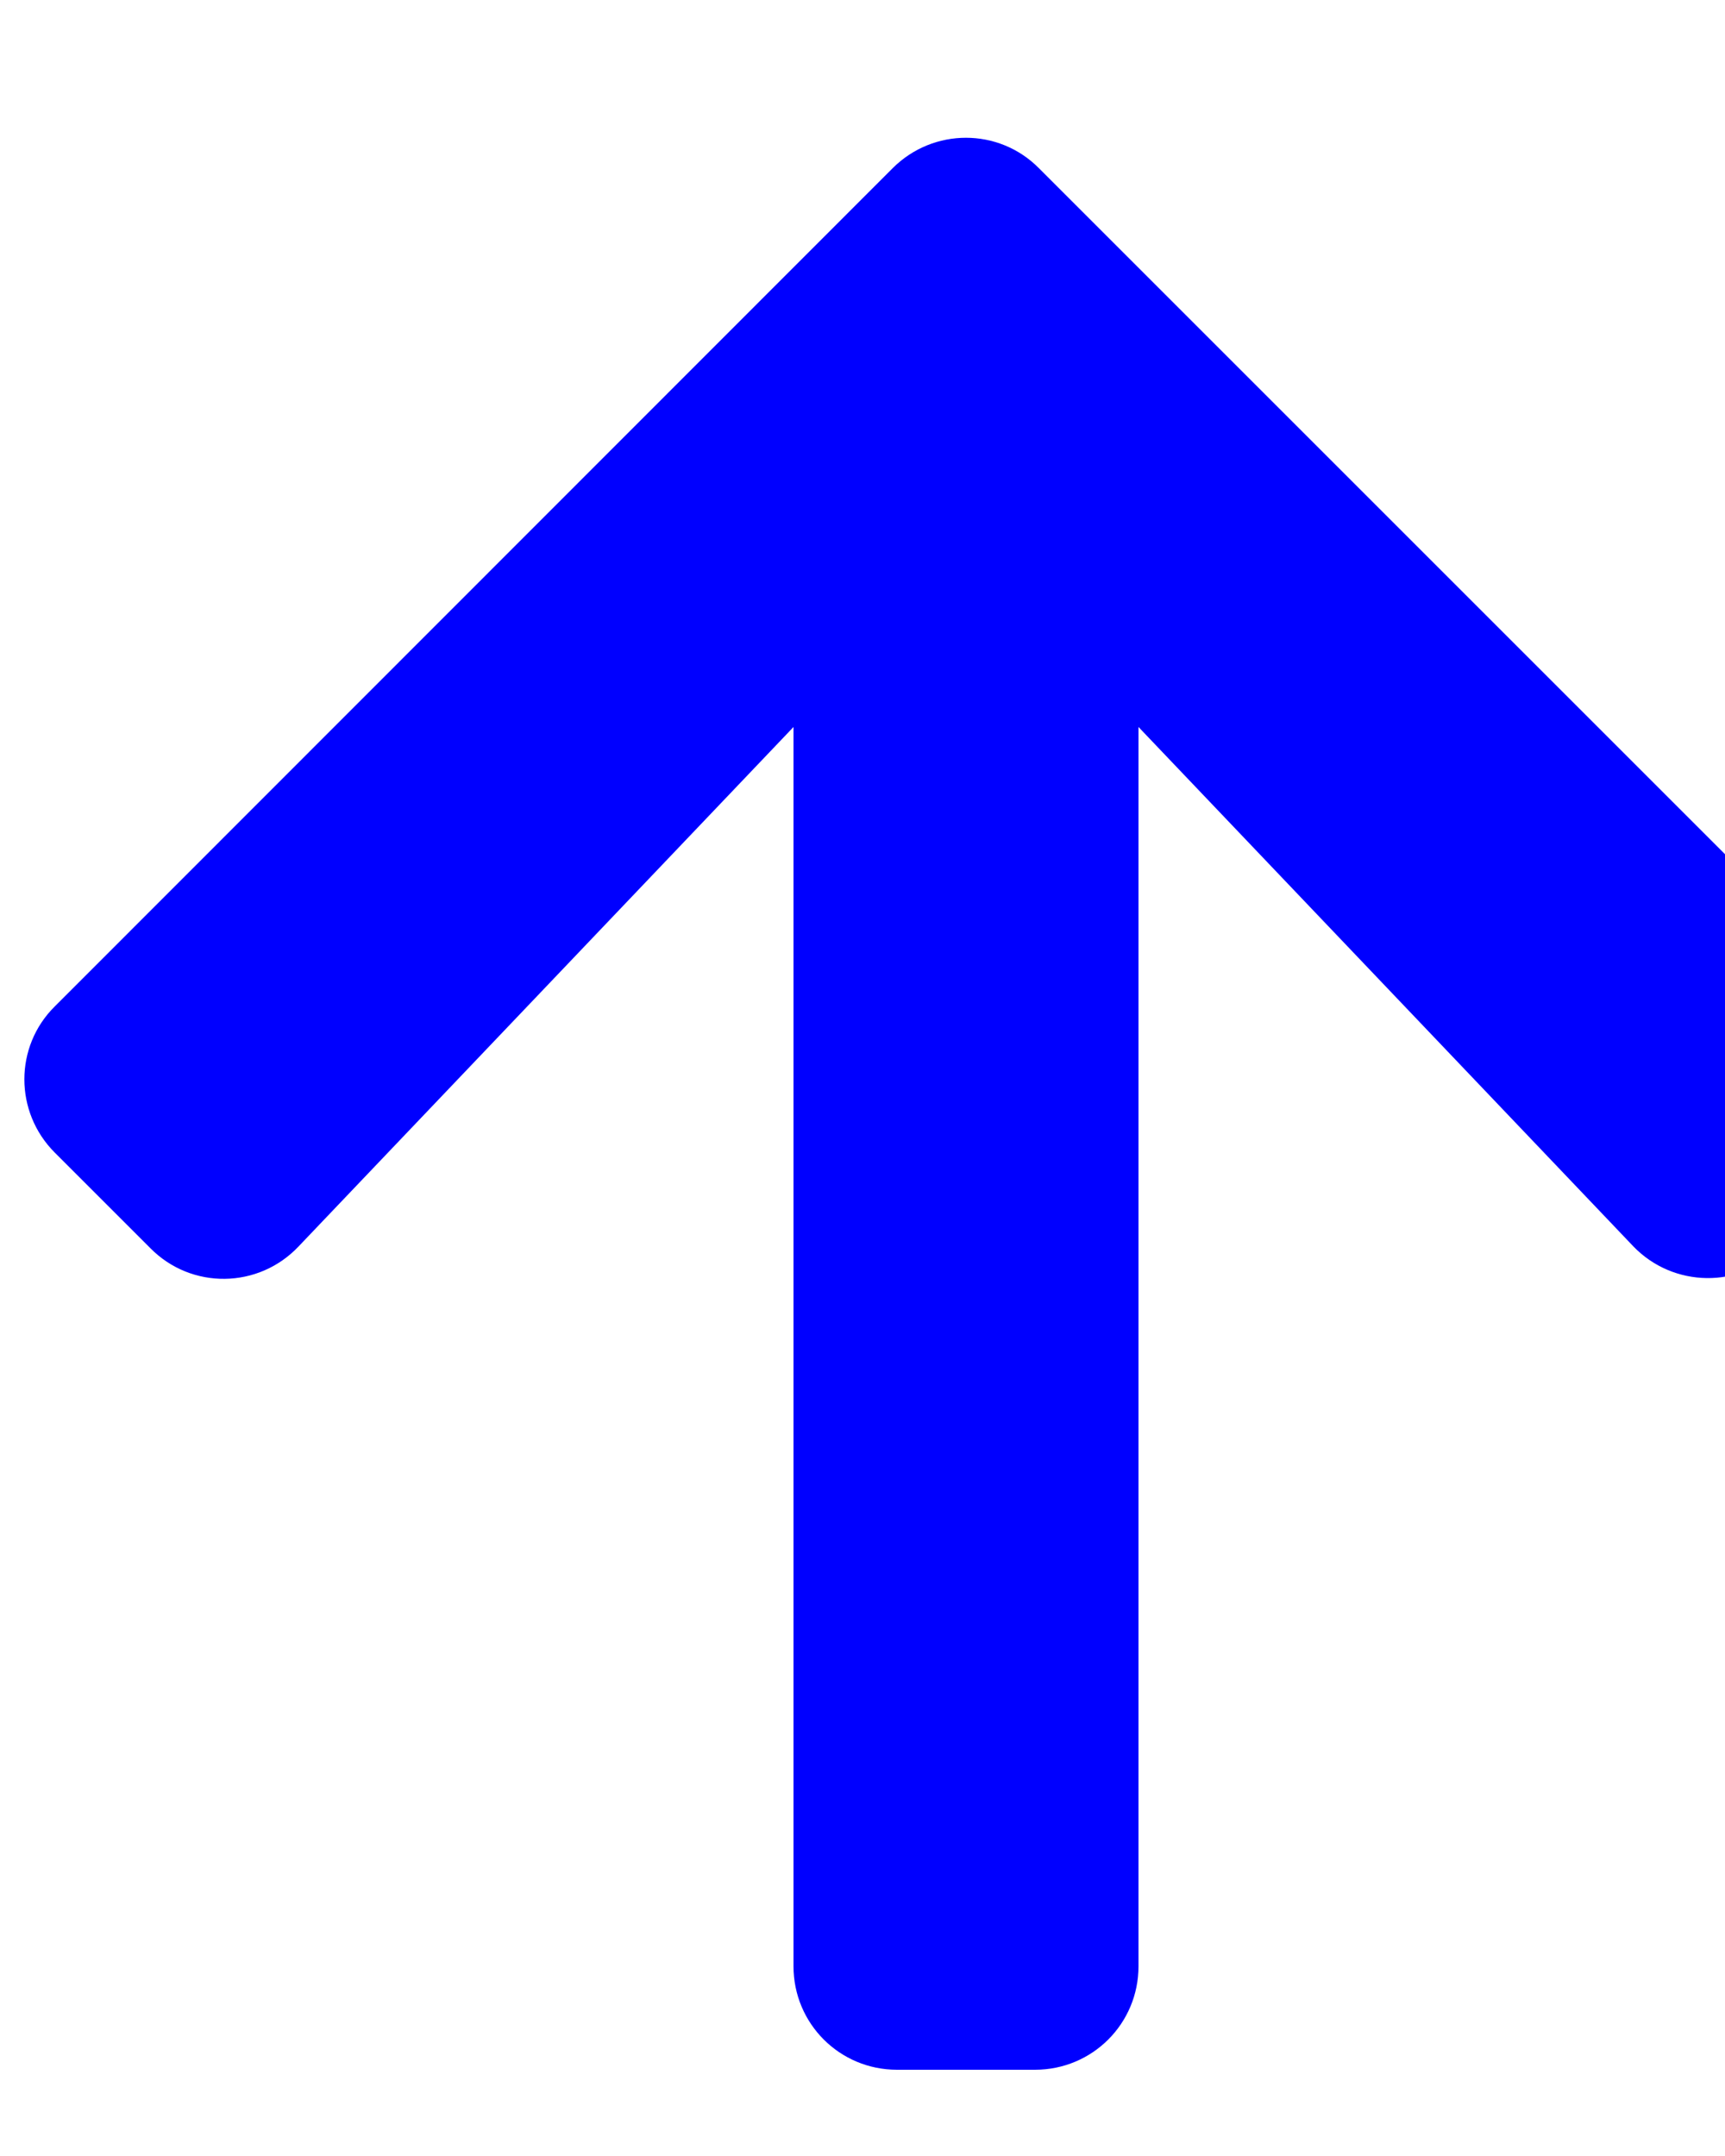 <svg aria-hidden="true" style="margin-left: 8px;" data-prefix="fas" color='blue' data-icon="arrow-up" role="img" xmlns="http://www.w3.org/2000/svg" viewBox="0 0 400 500" class="svg-inline--fa fa-arrow-up fa-w-14 fa-7x"><path fill="currentColor" d="M34.9 289.5l-22.2-22.2c-9.4-9.4-9.4-24.6 0-33.9L207 39c9.4-9.4 24.6-9.4 33.9 0l194.3 194.3c9.4 9.4 9.4 24.6 0 33.9L413 289.4c-9.5 9.5-25 9.3-34.3-.4L264 168.6V456c0 13.3-10.7 24-24 24h-32c-13.3 0-24-10.7-24-24V168.6L69.2 289.1c-9.3 9.8-24.8 10-34.3.4z" class=""></path></svg>

